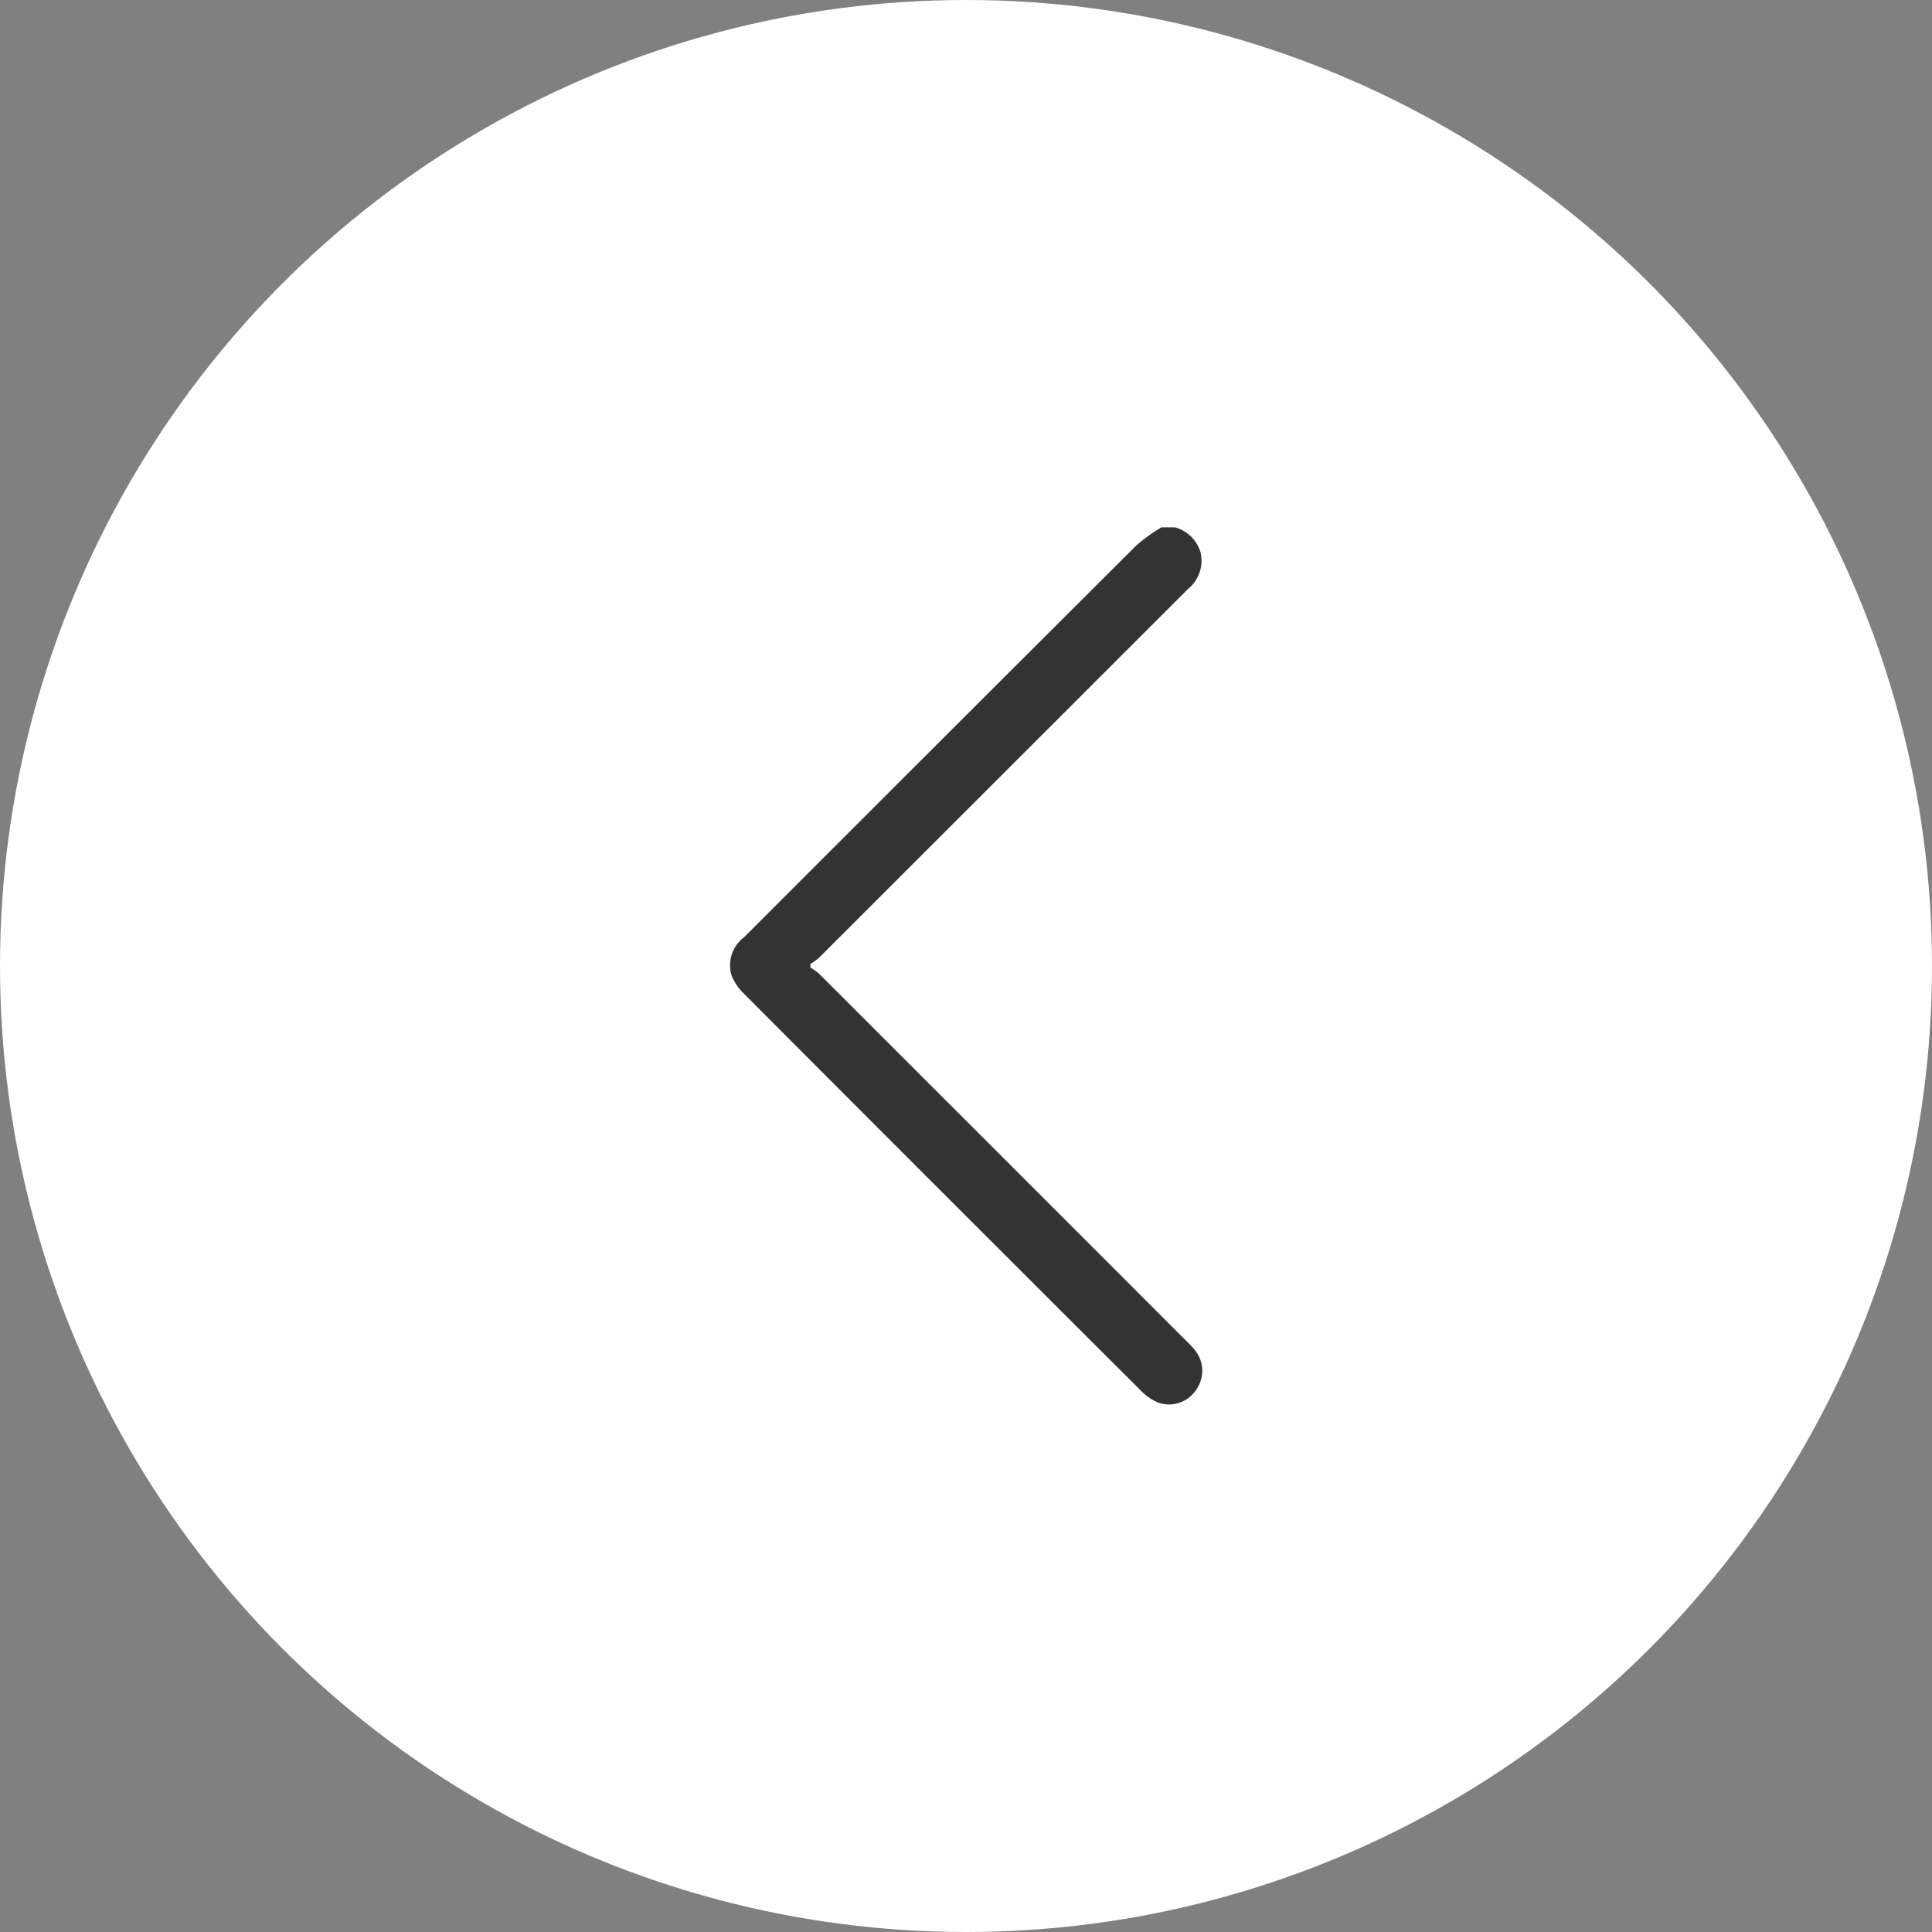 <svg xmlns="http://www.w3.org/2000/svg" width="122.646" height="122.646" viewBox="0 0 122.646 122.646">
  <rect x="0" y="0" width="122.646" height="122.646" fill="#808080" stroke="none"/>
  <g id="Group_8597" data-name="Group 8597" transform="translate(-61.111 -2908.363)">
    <circle id="Ellipse_253" data-name="Ellipse 253" cx="61.323" cy="61.323" r="61.323" transform="translate(61.111 2908.363)" fill="#fff"/>
    <g id="Group_8596" data-name="Group 8596" opacity="0.8">
      <path id="Path_15509" data-name="Path 15509" d="M134.834,2941.842a11.705,11.705,0,0,0-1.561,1.122q-12.477,12.438-24.929,24.9a2.216,2.216,0,0,0-.773,2.476,3.442,3.442,0,0,0,.8,1.136q8.771,8.8,17.565,17.579,3.786,3.786,7.581,7.568a3.471,3.471,0,0,0,1.045.75,2.055,2.055,0,0,0,2.458-.75,2.085,2.085,0,0,0-.07-2.573,7.327,7.327,0,0,0-.521-.553q-11.668-11.672-23.341-23.339a3.778,3.778,0,0,0-.532-.376v-.227a3.736,3.736,0,0,0,.529-.374q11.733-11.723,23.462-23.448a2.293,2.293,0,0,0,.764-2.346,2.33,2.33,0,0,0-1.61-1.548Z"/>
    </g>
  </g>
</svg>
